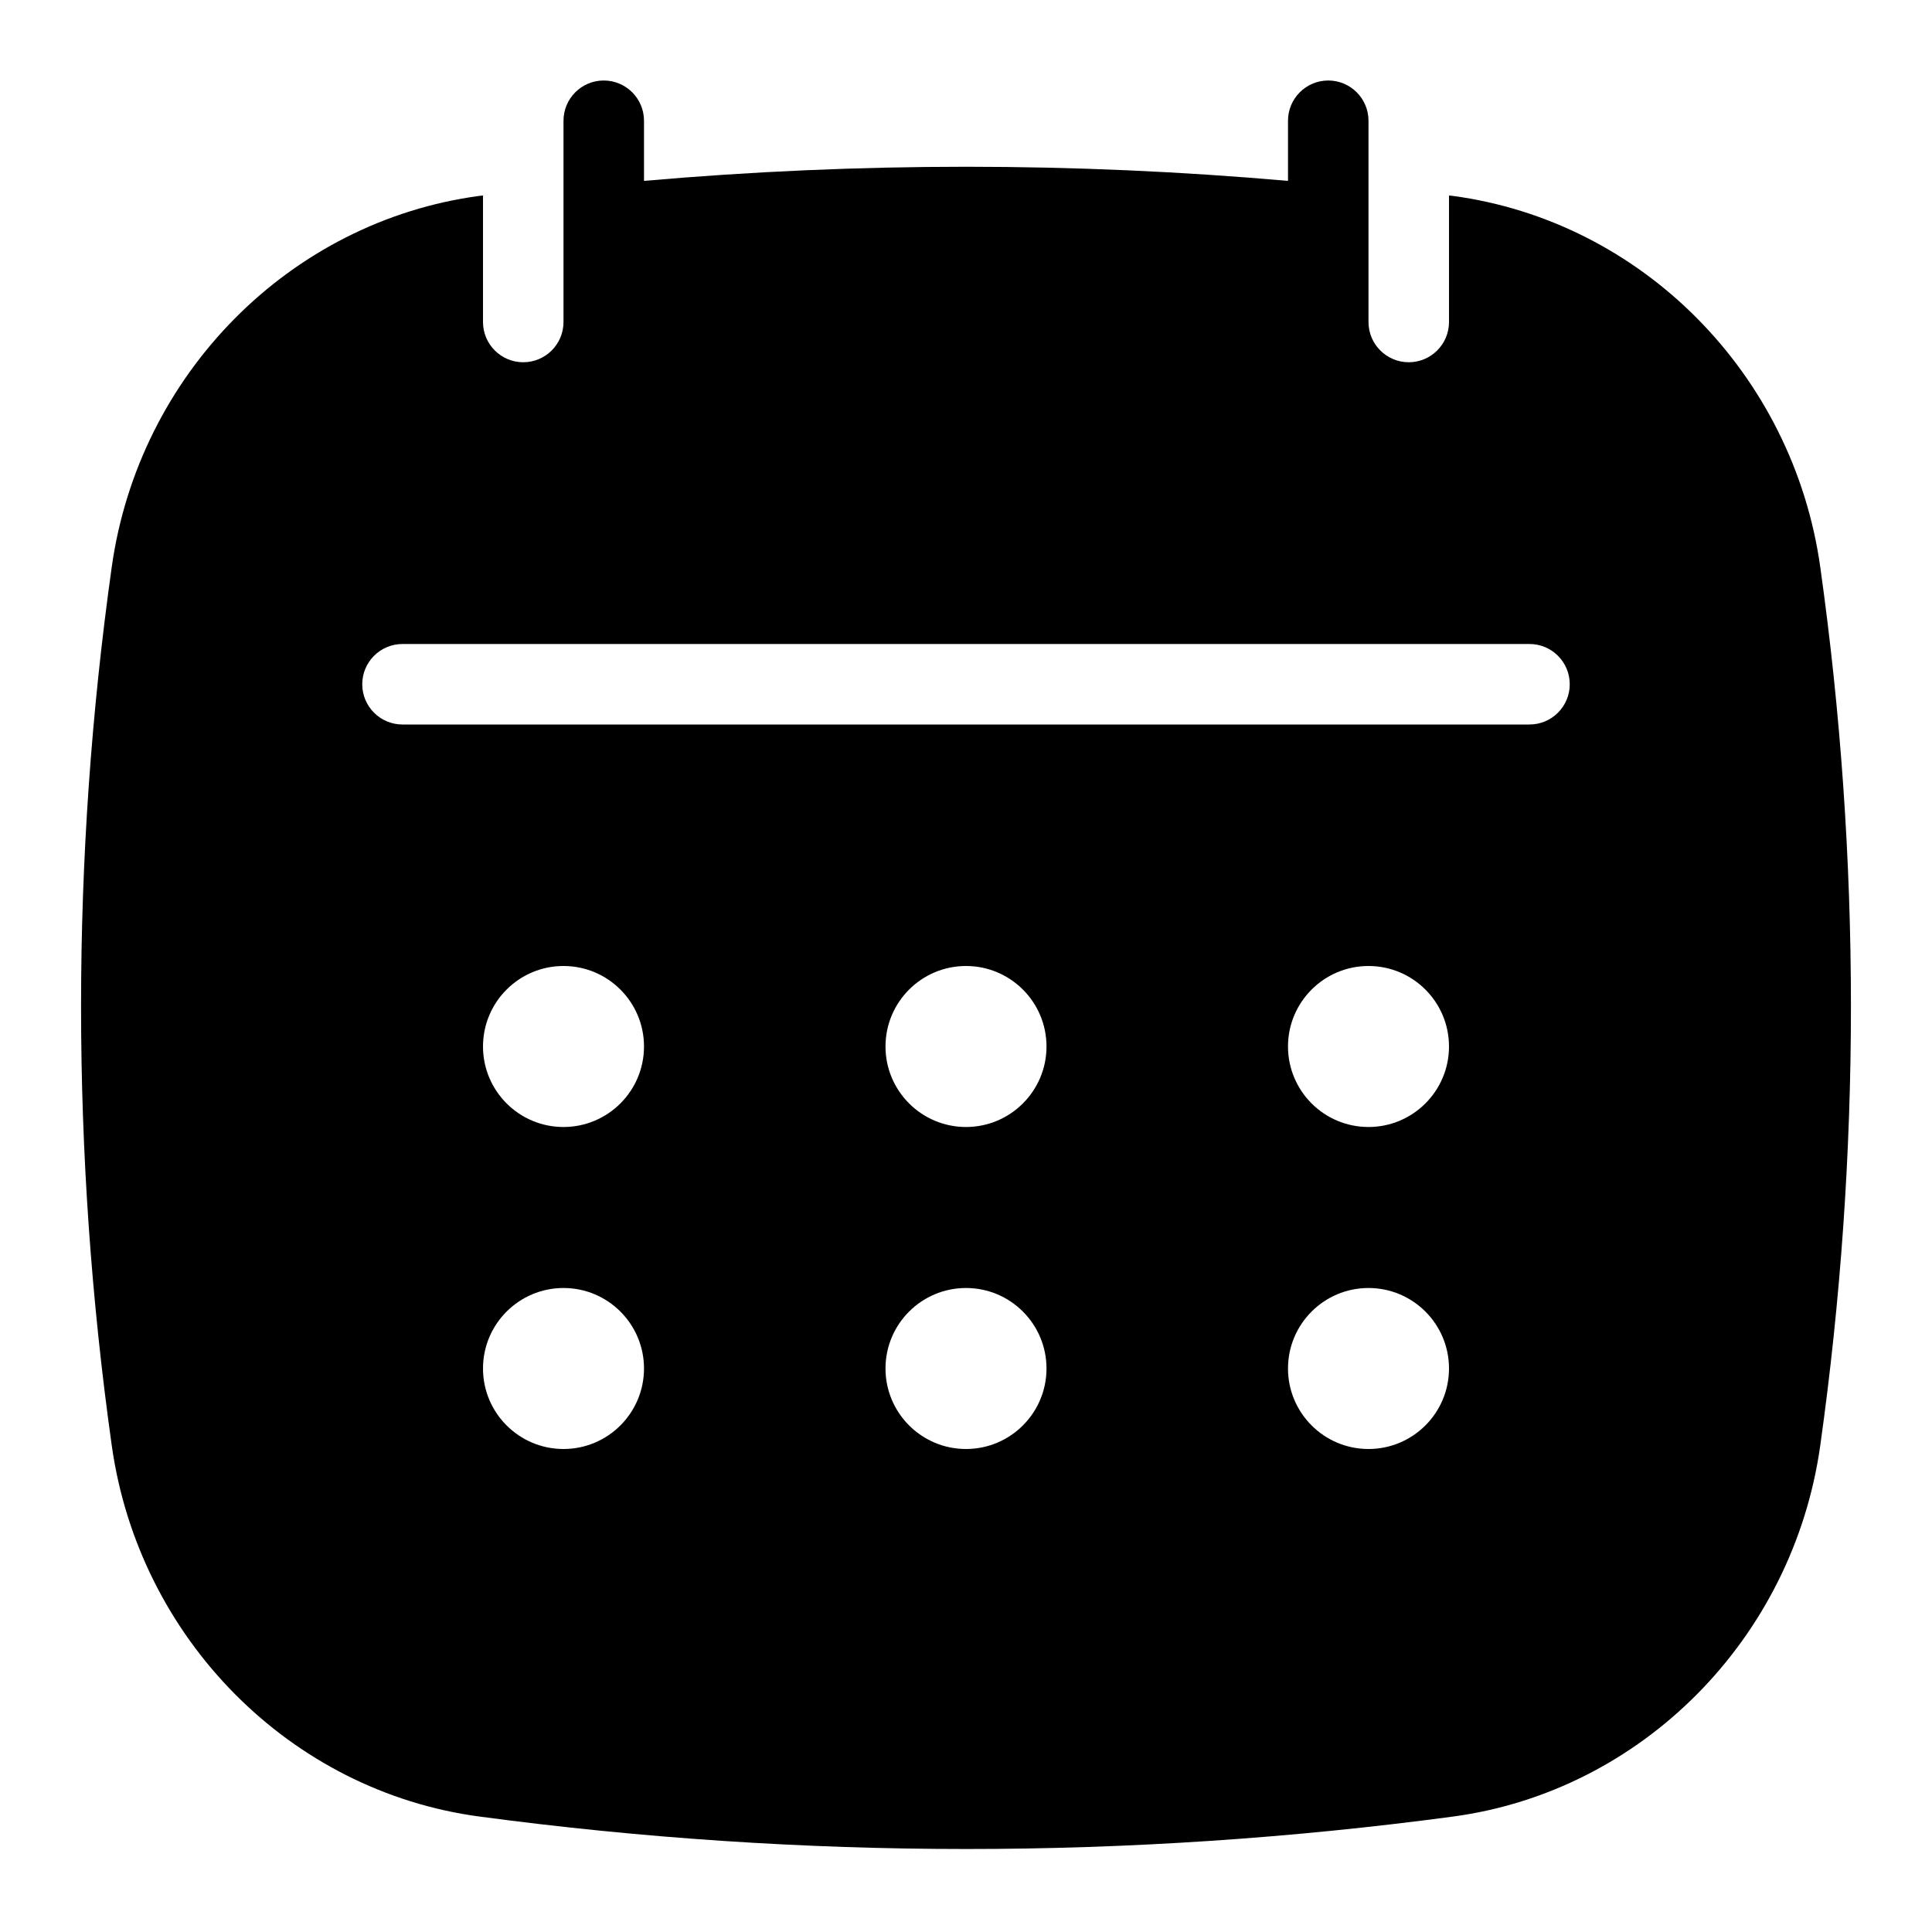 <?xml version="1.0" encoding="utf-8"?>
<!-- Generator: Adobe Illustrator 25.0.1, SVG Export Plug-In . SVG Version: 6.00 Build 0)  -->
<svg version="1.1" id="Layer_1" xmlns="http://www.w3.org/2000/svg" xmlns:xlink="http://www.w3.org/1999/xlink" x="0px" y="0px"
	 viewBox="0 0 24 24" enable-background="new 0 0 24 24" xml:space="preserve">
<g>
</g>
<path d="M22.612,7.044c-0.337-2.4-2.216-4.297-4.569-4.611
	C18.029,2.431,18.014,2.431,18,2.429V4c0,0.276-0.224,0.5-0.5,0.5S17,4.276,17,4V2.329V1.5
	C17,1.224,16.776,1,16.5,1S16,1.224,16,1.5v0.747c-2.663-0.234-5.337-0.234-8,0V1.5
	C8,1.224,7.776,1,7.5,1S7,1.224,7,1.5v0.829V4c0,0.276-0.224,0.5-0.5,0.5S6,4.276,6,4V2.429
	C5.986,2.431,5.971,2.431,5.957,2.433C3.604,2.748,1.725,4.644,1.388,7.044
	c-0.508,3.62-0.508,7.291,0,10.911c0.337,2.4,2.216,4.297,4.569,4.611
	C7.962,22.834,9.981,22.969,12,22.969s4.038-0.134,6.043-0.402
	c2.353-0.314,4.232-2.211,4.569-4.611C23.12,14.335,23.12,10.665,22.612,7.044z
	 M7,18c-0.552,0-1-0.448-1-1c0-0.552,0.448-1,1-1s1,0.448,1,1C8,17.552,7.552,18,7,18z M7,14
	c-0.552,0-1-0.448-1-1c0-0.552,0.448-1,1-1s1,0.448,1,1C8,13.552,7.552,14,7,14z M12,18
	c-0.552,0-1-0.448-1-1c0-0.552,0.448-1,1-1s1,0.448,1,1C13,17.552,12.552,18,12,18z M12,14
	c-0.552,0-1-0.448-1-1c0-0.552,0.448-1,1-1s1,0.448,1,1C13,13.552,12.552,14,12,14z M17,18
	c-0.552,0-1-0.448-1-1c0-0.552,0.448-1,1-1s1,0.448,1,1C18,17.552,17.552,18,17,18z M17,14
	c-0.552,0-1-0.448-1-1c0-0.552,0.448-1,1-1s1,0.448,1,1C18,13.552,17.552,14,17,14z M19,9H5
	C4.724,9,4.5,8.776,4.5,8.5S4.724,8,5,8h14c0.276,0,0.5,0.224,0.5,0.5S19.276,9,19,9z"/>
</svg>
